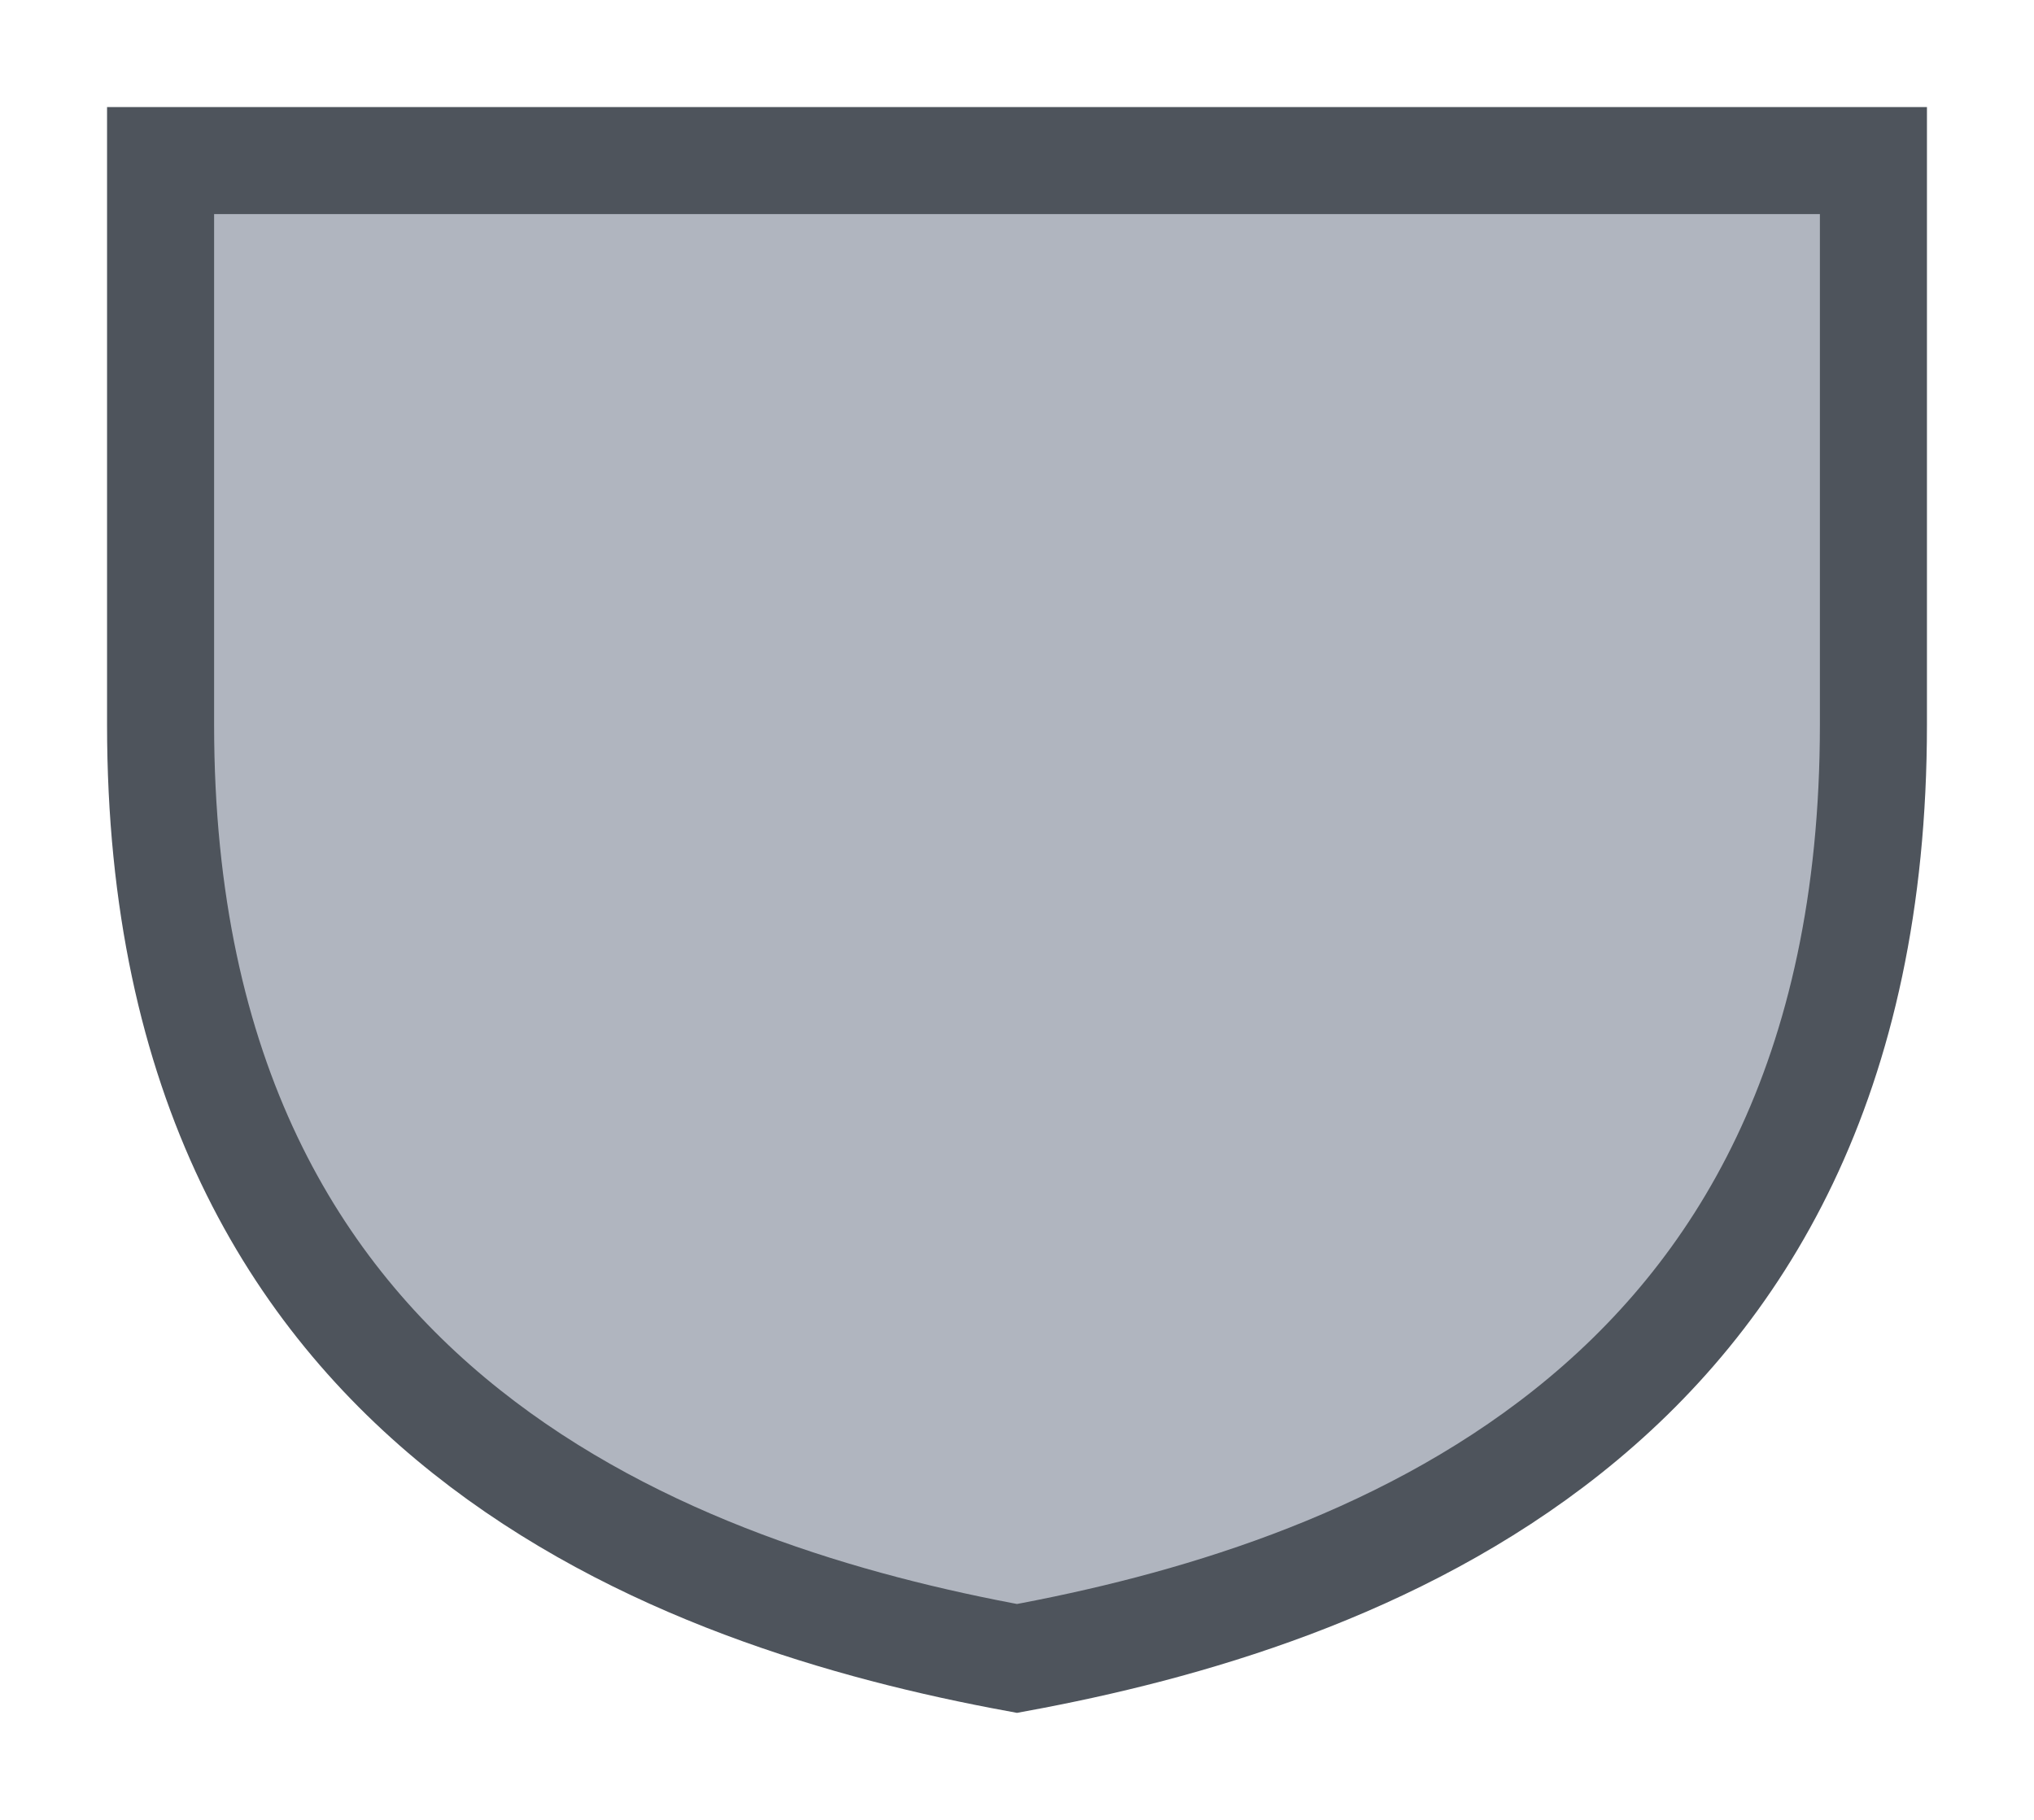 <svg width="19" height="17" viewBox="0 0 19 17" fill="none" xmlns="http://www.w3.org/2000/svg">
<g id="simpleshield_g_01">
<g id="default / simpleshield_g_01">
<g id="simpleshield_g_base">
<g id="stretchable-items">
<path id="background" d="M1.5 1.5H17.5V6.769C17.5 10.082 16.245 12.1 14.643 13.373C13.047 14.642 11.064 15.204 9.5 15.492C7.936 15.204 5.953 14.642 4.357 13.373C2.755 12.1 1.5 10.082 1.5 6.769V1.5Z" fill="#B0B5BF" stroke="#4E545C"/>
</g>
</g>
</g>
</g>
</svg>
